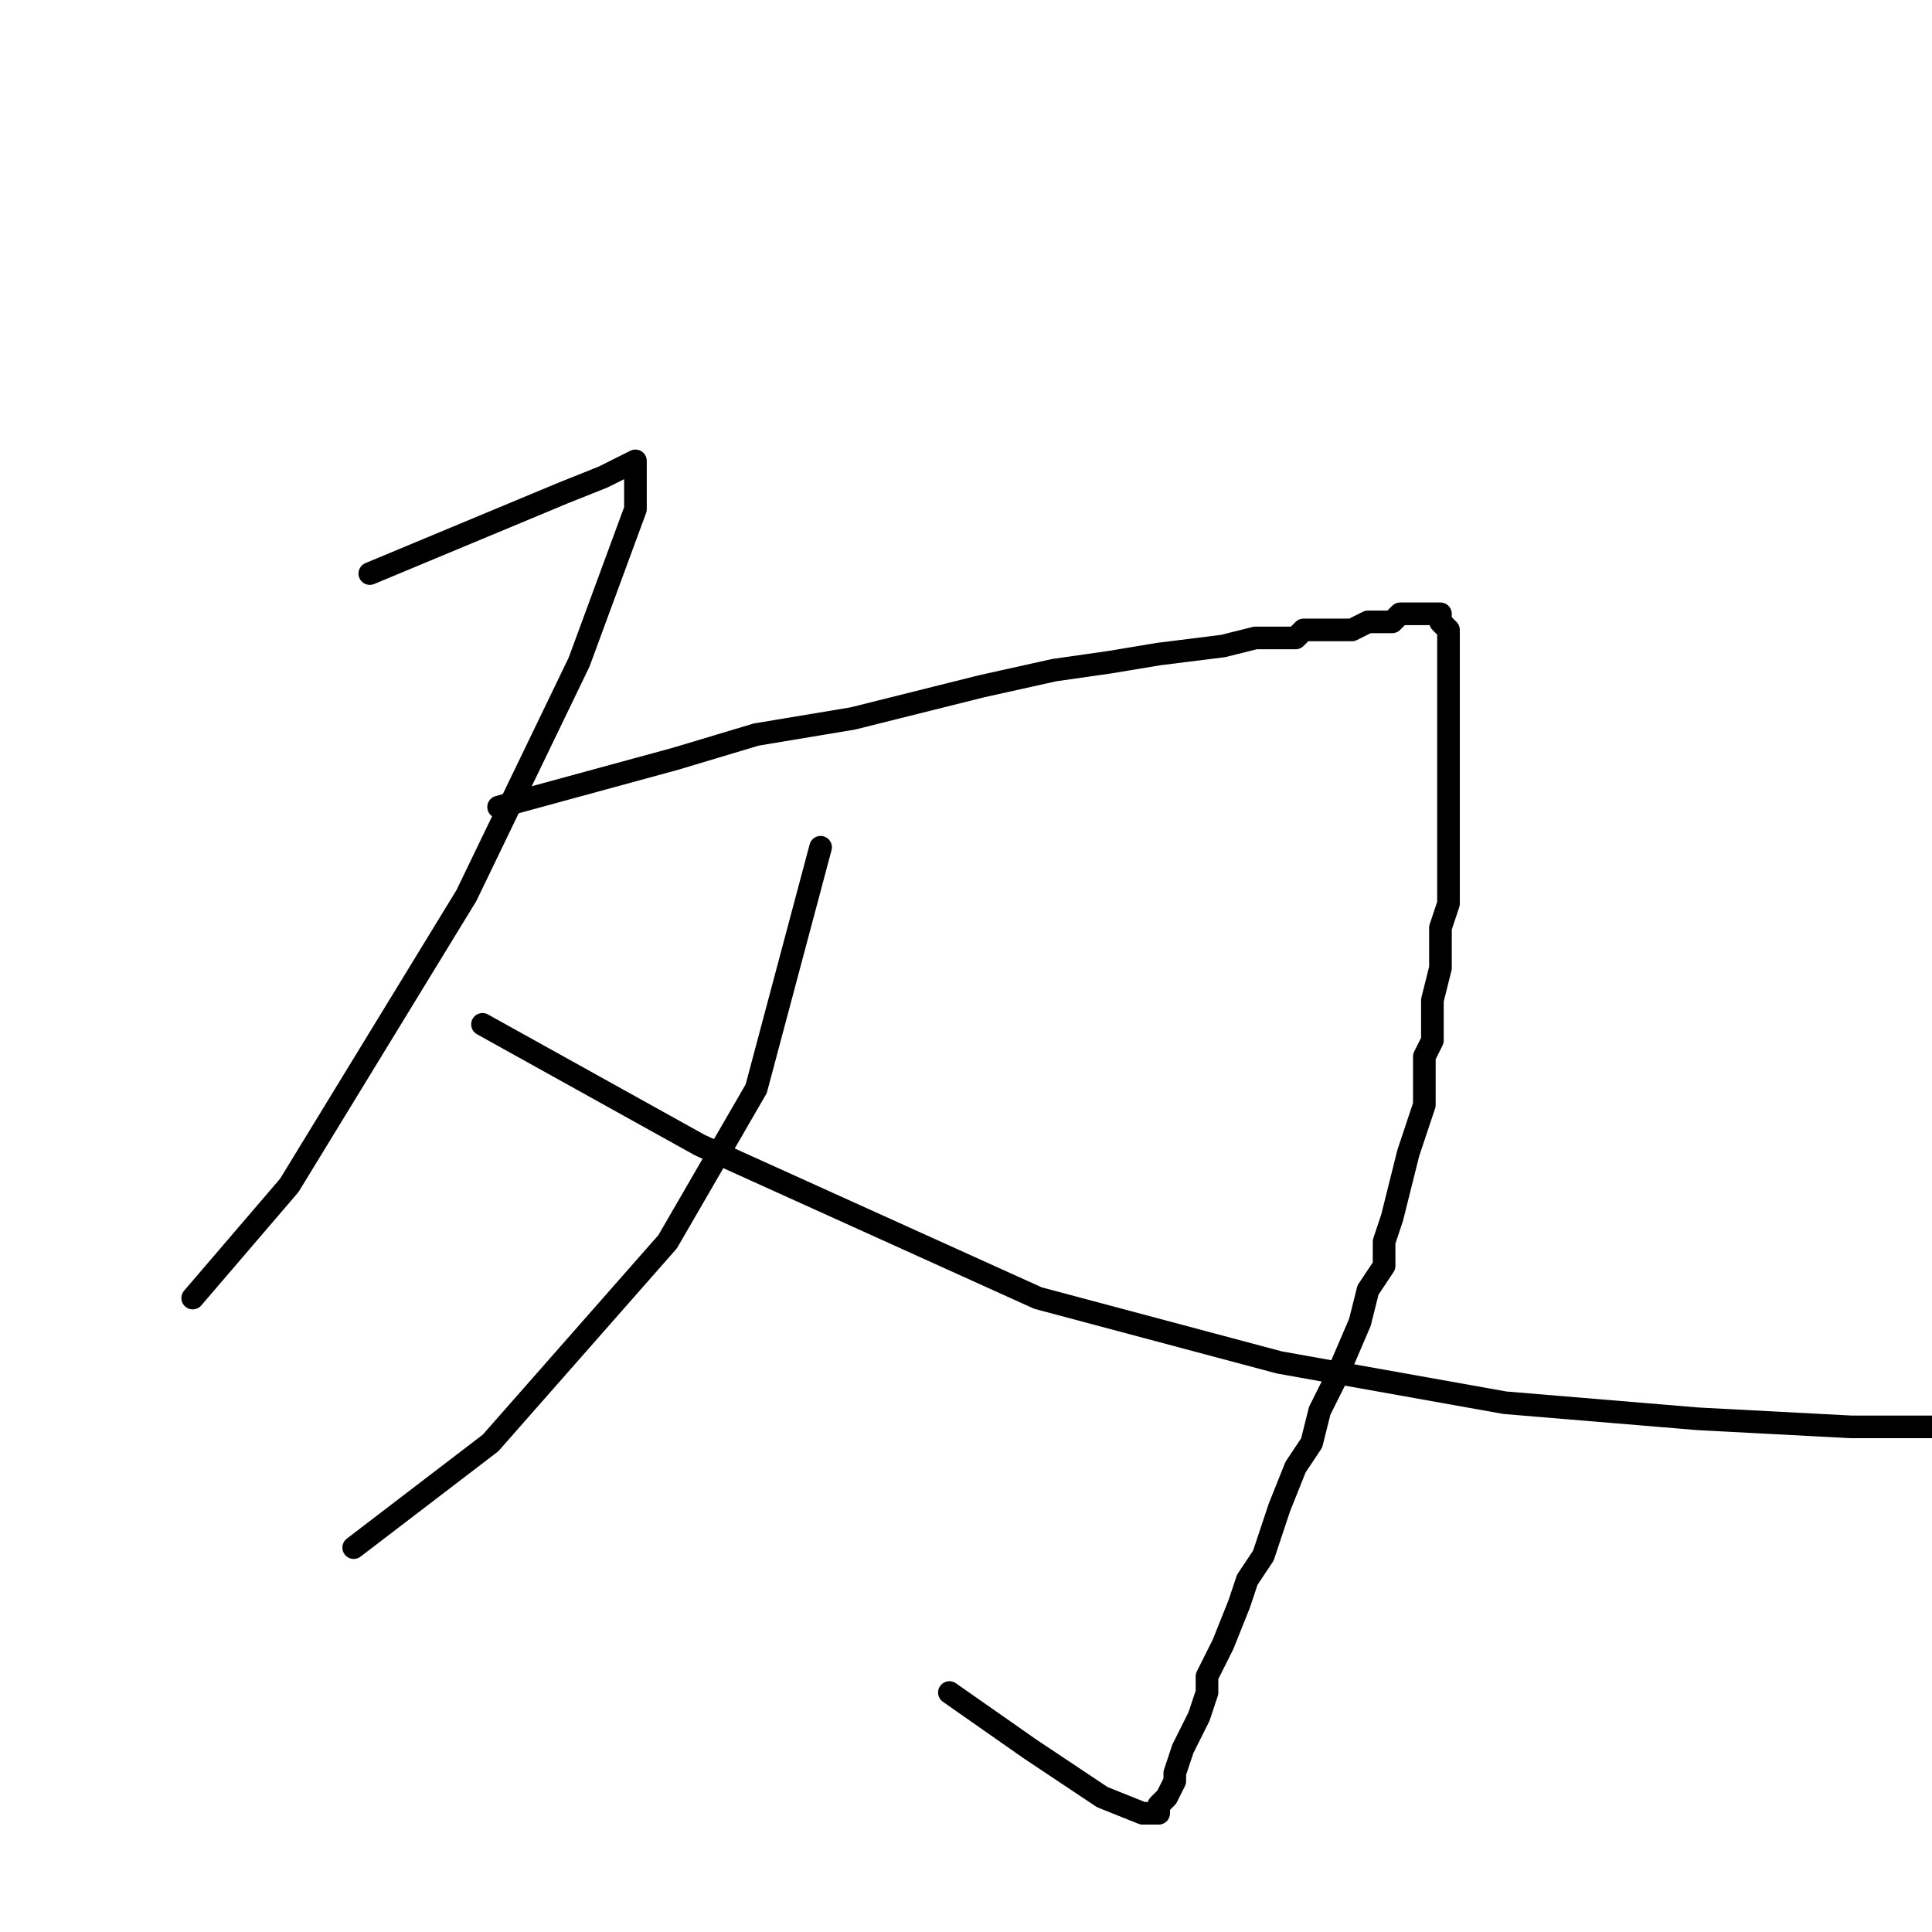 <?xml version="1.0" standalone="no"?>
    <svg width="256" height="256" xmlns="http://www.w3.org/2000/svg" version="1.1">
    <polyline stroke="black" stroke-width="3" stroke-linecap="round" fill="transparent" stroke-linejoin="round" points="49 76 74.6 65.333 79.933 63.2 82.067 62.133 84.2 61.067 84.2 63.2 84.2 67.467 76.733 87.733 61.8 118.667 38.333 157.067 25.533 172 25.533 172 " />
        <polyline stroke="black" stroke-width="3" stroke-linecap="round" fill="transparent" stroke-linejoin="round" points="66.067 106.933 89.533 100.533 100.2 97.333 113 95.2 130.067 90.933 139.667 88.8 147.133 87.733 153.533 86.667 162.067 85.6 166.333 84.533 168.467 84.533 170.6 84.533 171.667 84.533 172.733 83.467 175.933 83.467 179.133 83.467 181.267 82.4 183.4 82.4 184.467 82.4 185.533 81.333 187.667 81.333 188.733 81.333 189.8 81.333 190.867 81.333 190.867 82.4 191.933 83.467 191.933 84.533 191.933 85.6 191.933 86.667 191.933 87.733 191.933 88.8 191.933 92 191.933 95.2 191.933 97.333 191.933 99.467 191.933 100.533 191.933 103.733 191.933 105.867 191.933 109.067 191.933 112.267 191.933 117.6 191.933 119.733 190.867 122.933 190.867 125.067 190.867 128.267 189.8 132.533 189.8 135.733 189.8 137.867 188.733 140 188.733 142.133 188.733 146.4 187.667 149.6 186.6 152.8 185.533 157.067 184.467 161.333 183.4 164.533 183.4 167.733 181.267 170.933 180.2 175.2 177 182.667 174.867 186.933 173.8 191.2 171.667 194.4 169.533 199.733 168.467 202.933 167.4 206.133 165.267 209.333 164.2 212.533 162.067 217.867 161 220 159.933 222.133 159.933 224.267 158.867 227.467 157.8 229.6 156.733 231.733 155.667 234.933 155.667 236 154.6 238.133 153.533 239.2 153.533 240.267 152.467 240.267 151.4 240.267 146.067 238.133 136.467 231.733 125.8 224.267 125.8 224.267 " />
        <polyline stroke="black" stroke-width="3" stroke-linecap="round" fill="transparent" stroke-linejoin="round" points="108.733 112.267 100.2 144.267 88.467 164.533 65 191.2 46.867 205.067 46.867 205.067 " />
        <polyline stroke="black" stroke-width="3" stroke-linecap="round" fill="transparent" stroke-linejoin="round" points="63.933 135.733 92.733 151.733 137.533 172 169.533 180.533 199.4 185.867 225 188 245.267 189.067 255.933 189.067 255.933 189.067 " />
        </svg>